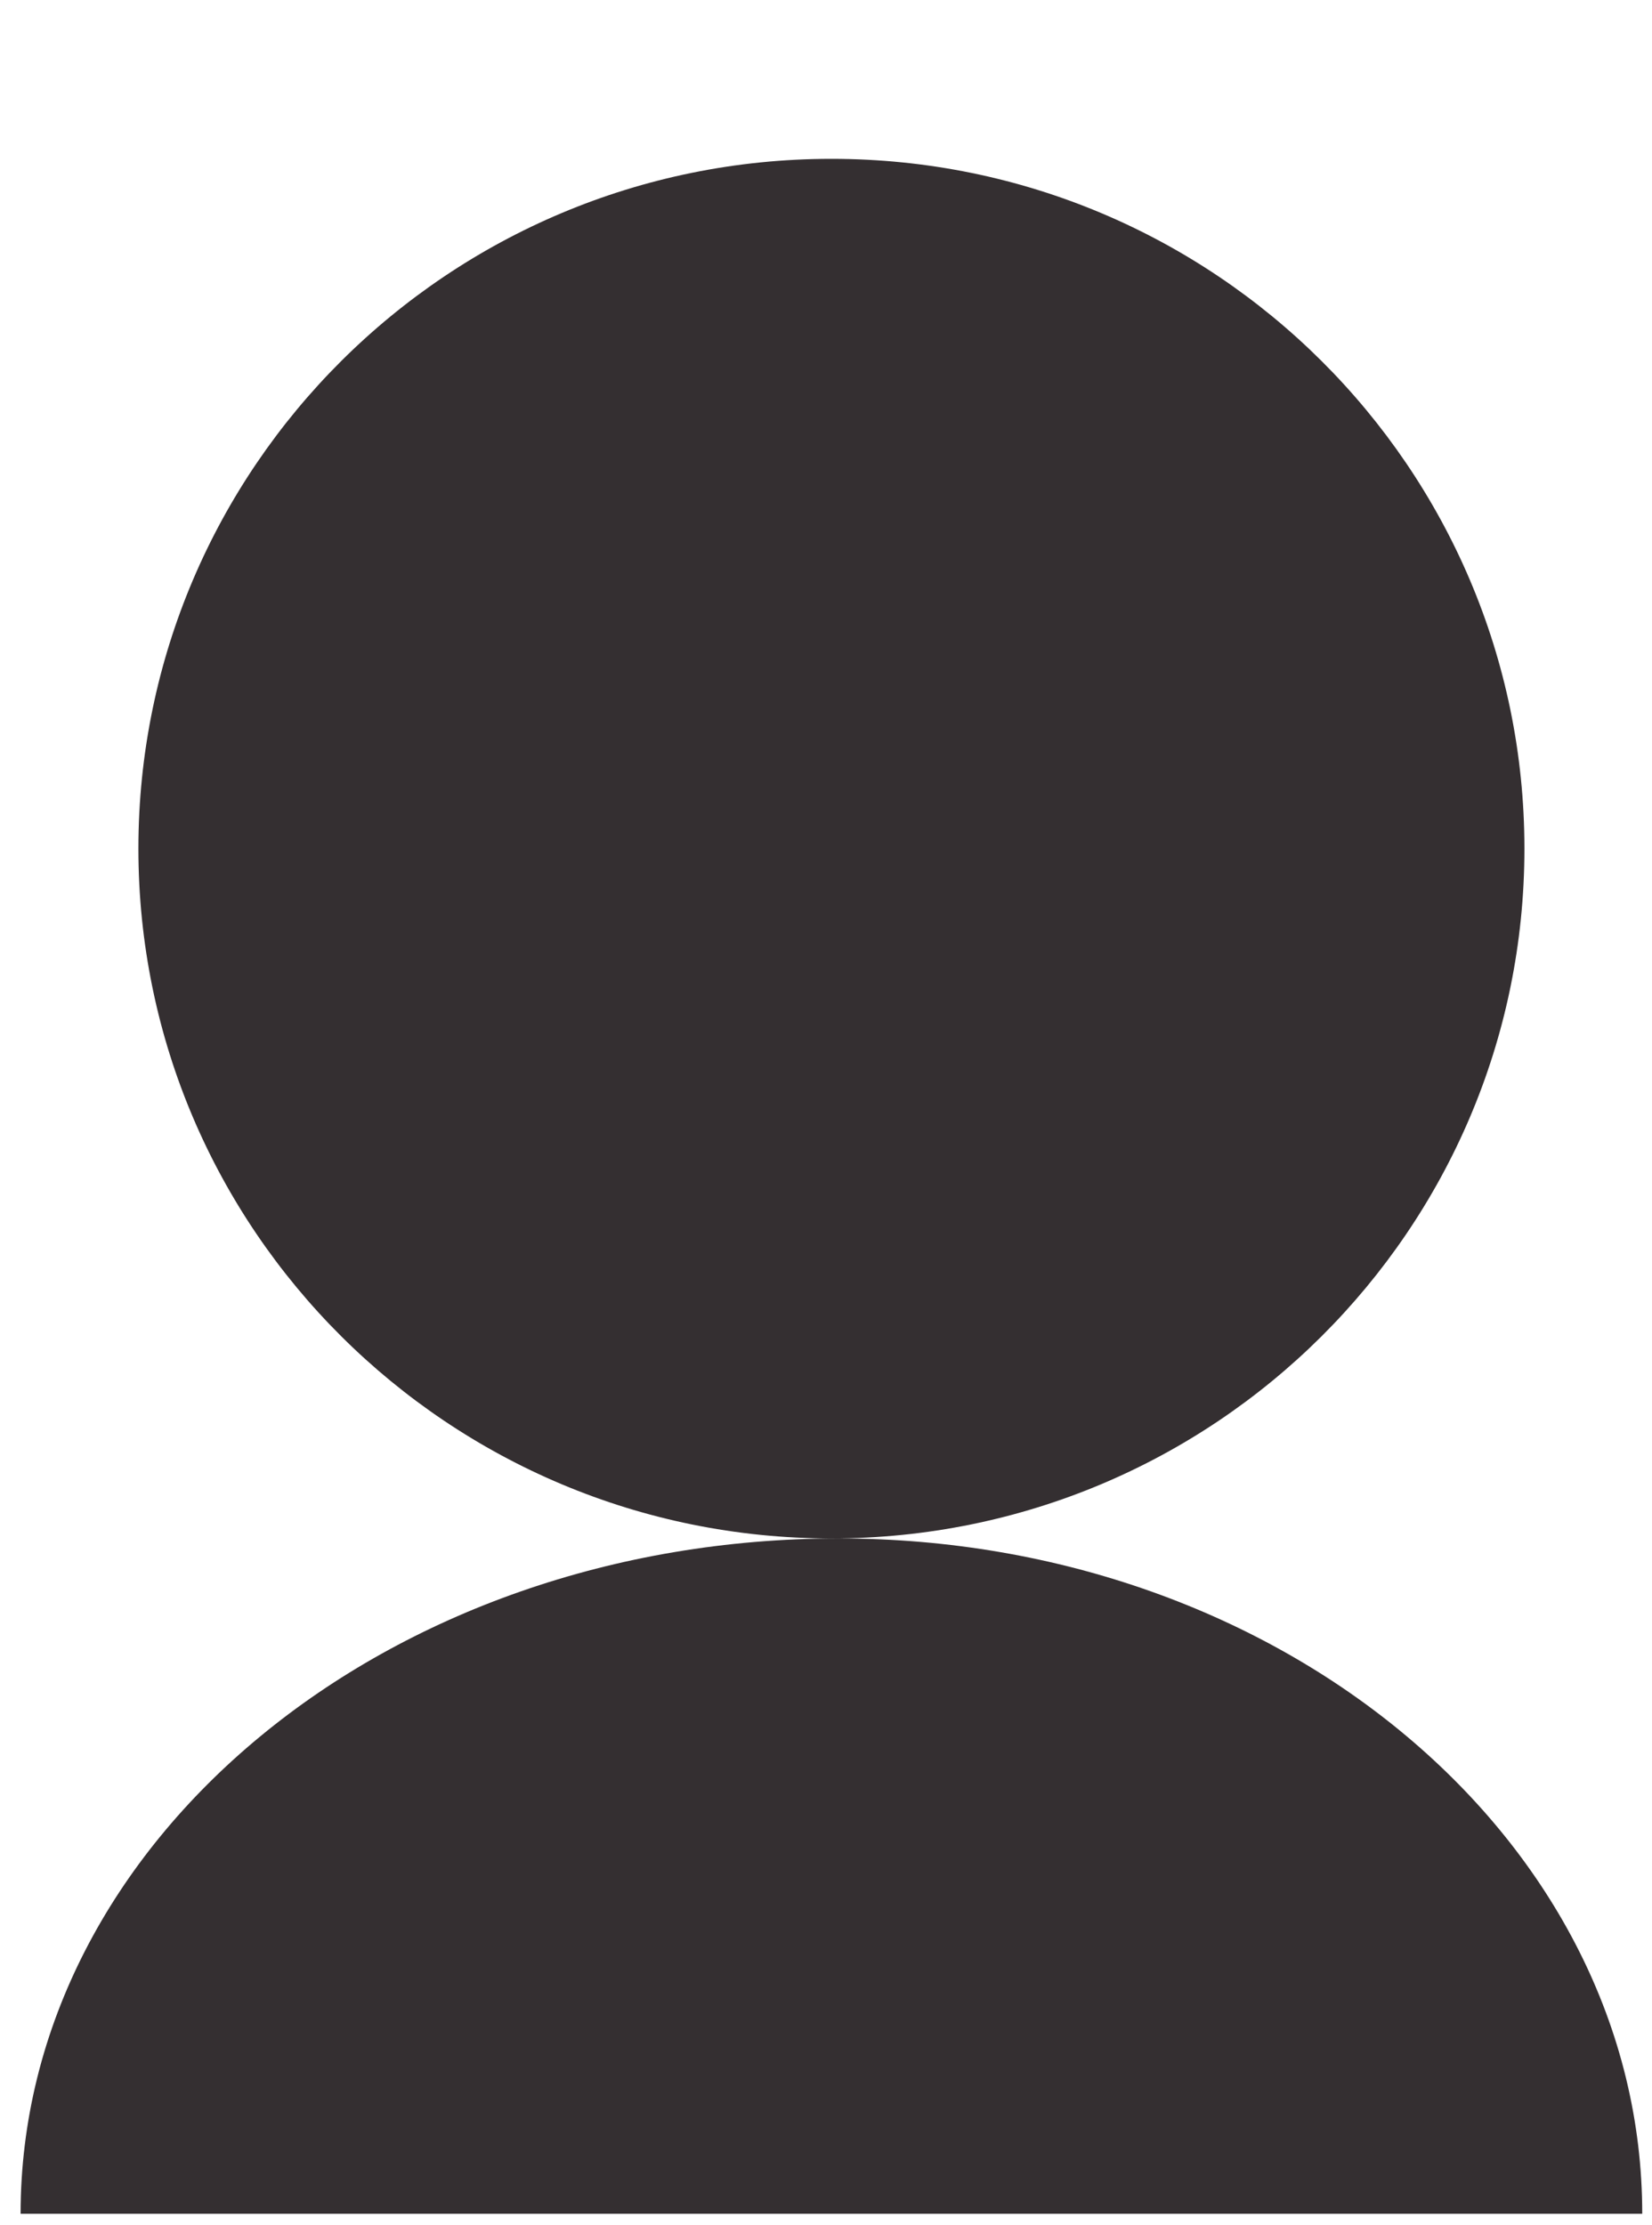 <svg width="75" height="101" viewBox="0 0 75 101" fill="none" xmlns="http://www.w3.org/2000/svg">
<g clip-path="url(#clip0)">
<path d="M37.746 69.842C55.122 69.842 69.208 55.822 69.208 38.527C69.208 21.232 55.122 7.211 37.746 7.211C20.37 7.211 6.283 21.232 6.283 38.527C6.283 55.822 20.37 69.842 37.746 69.842Z" fill="#342F31"/>
<path d="M38.077 69.842C58.211 69.842 74.557 83.579 74.557 100.5H0.935C0.935 83.579 17.578 69.842 38.077 69.842Z" fill="#342F31"/>
</g>
<defs>
<clipPath id="clip0">
<rect width="73.832" height="100" fill="white" transform="translate(0.83 0.5)"/>
</clipPath>
</defs>
</svg>
